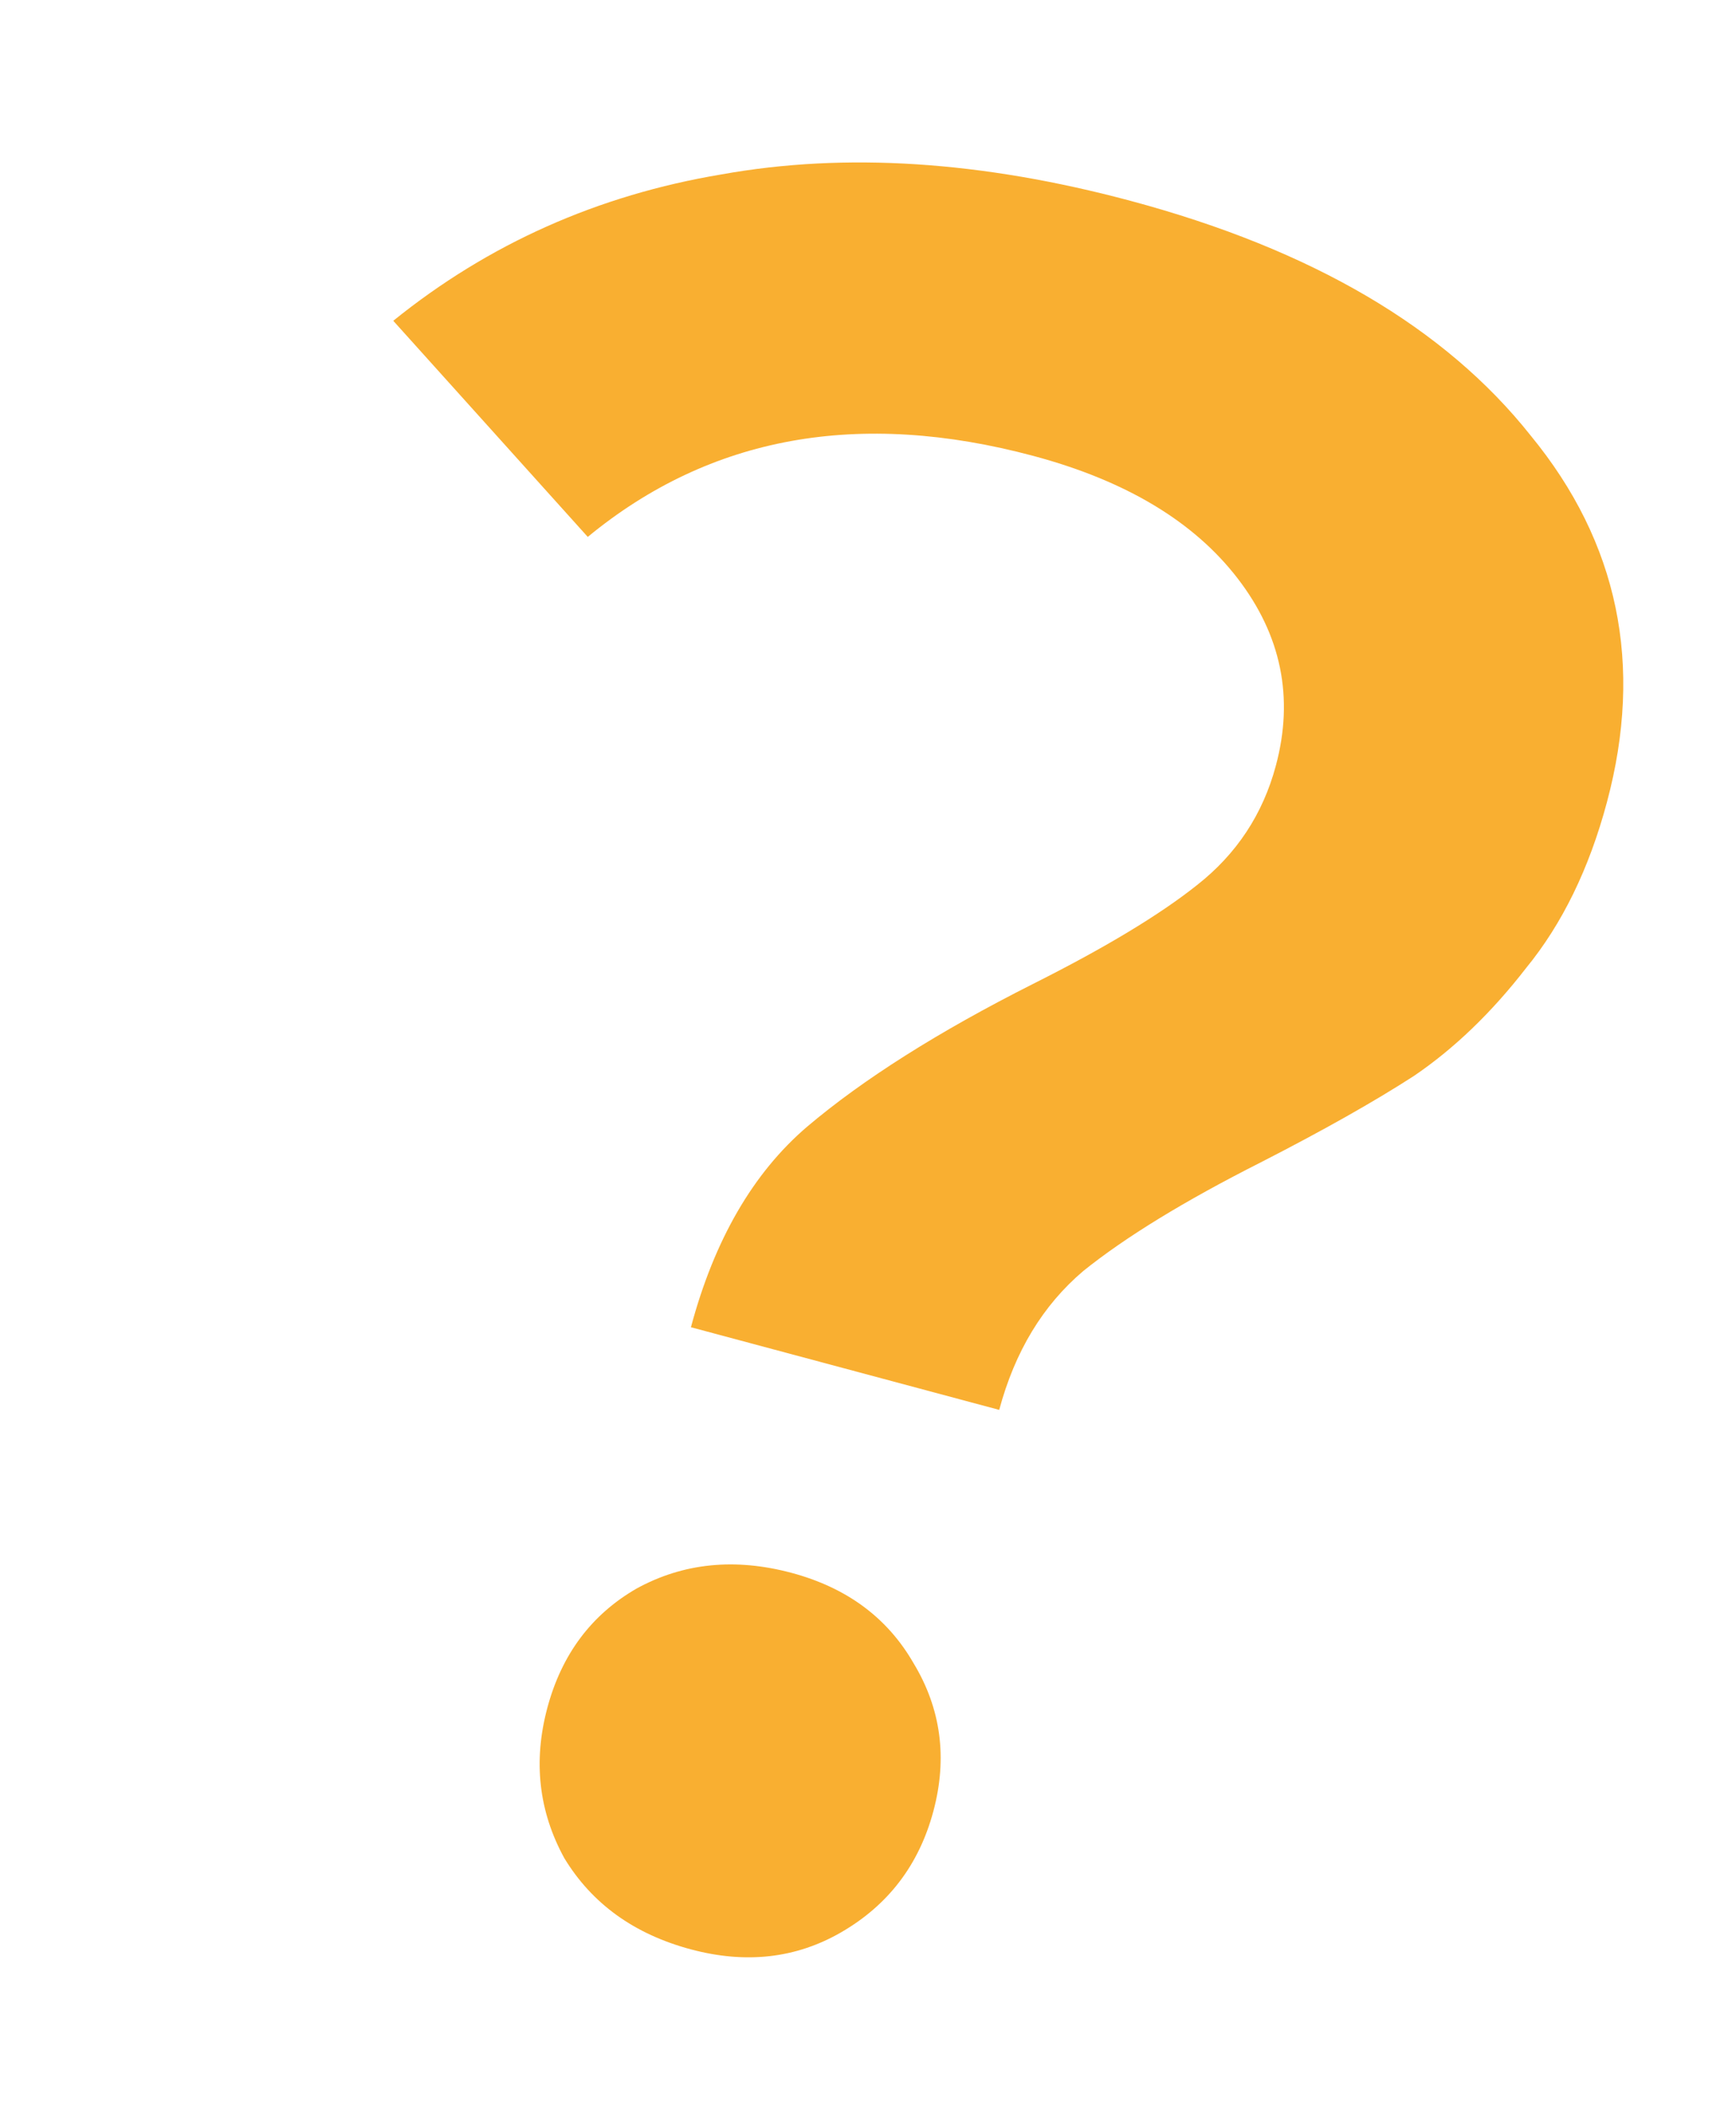 <svg width="56" height="68" viewBox="0 0 56 68" fill="none" xmlns="http://www.w3.org/2000/svg">
<path d="M22.288 42.798C23.043 39.979 24.292 37.823 26.035 36.332C27.843 34.802 30.268 33.269 33.31 31.734C35.637 30.567 37.405 29.502 38.615 28.539C39.89 27.538 40.738 26.254 41.157 24.688C41.745 22.495 41.333 20.482 39.922 18.649C38.51 16.816 36.317 15.501 33.341 14.703C27.702 13.193 22.909 14.062 18.96 17.313L12.686 10.344C15.756 7.865 19.283 6.292 23.267 5.625C27.265 4.906 31.665 5.189 36.468 6.476C42.316 8.043 46.62 10.567 49.38 14.049C52.206 17.492 53.025 21.433 51.836 25.87C51.263 28.011 50.393 29.793 49.229 31.215C48.116 32.652 46.91 33.812 45.611 34.694C44.325 35.525 42.677 36.454 40.667 37.483C38.207 38.726 36.3 39.894 34.944 40.985C33.64 42.091 32.737 43.583 32.233 45.463L22.288 42.798ZM22.284 62.858C20.457 62.368 19.097 61.388 18.204 59.918C17.377 58.409 17.195 56.794 17.656 55.071C18.118 53.348 19.077 52.066 20.533 51.225C22.042 50.398 23.71 50.23 25.537 50.719C27.312 51.195 28.62 52.161 29.461 53.617C30.354 55.087 30.57 56.684 30.108 58.407C29.646 60.13 28.654 61.431 27.132 62.31C25.675 63.151 24.059 63.333 22.284 62.858Z" fill="#F9AF31"/>
</svg>
